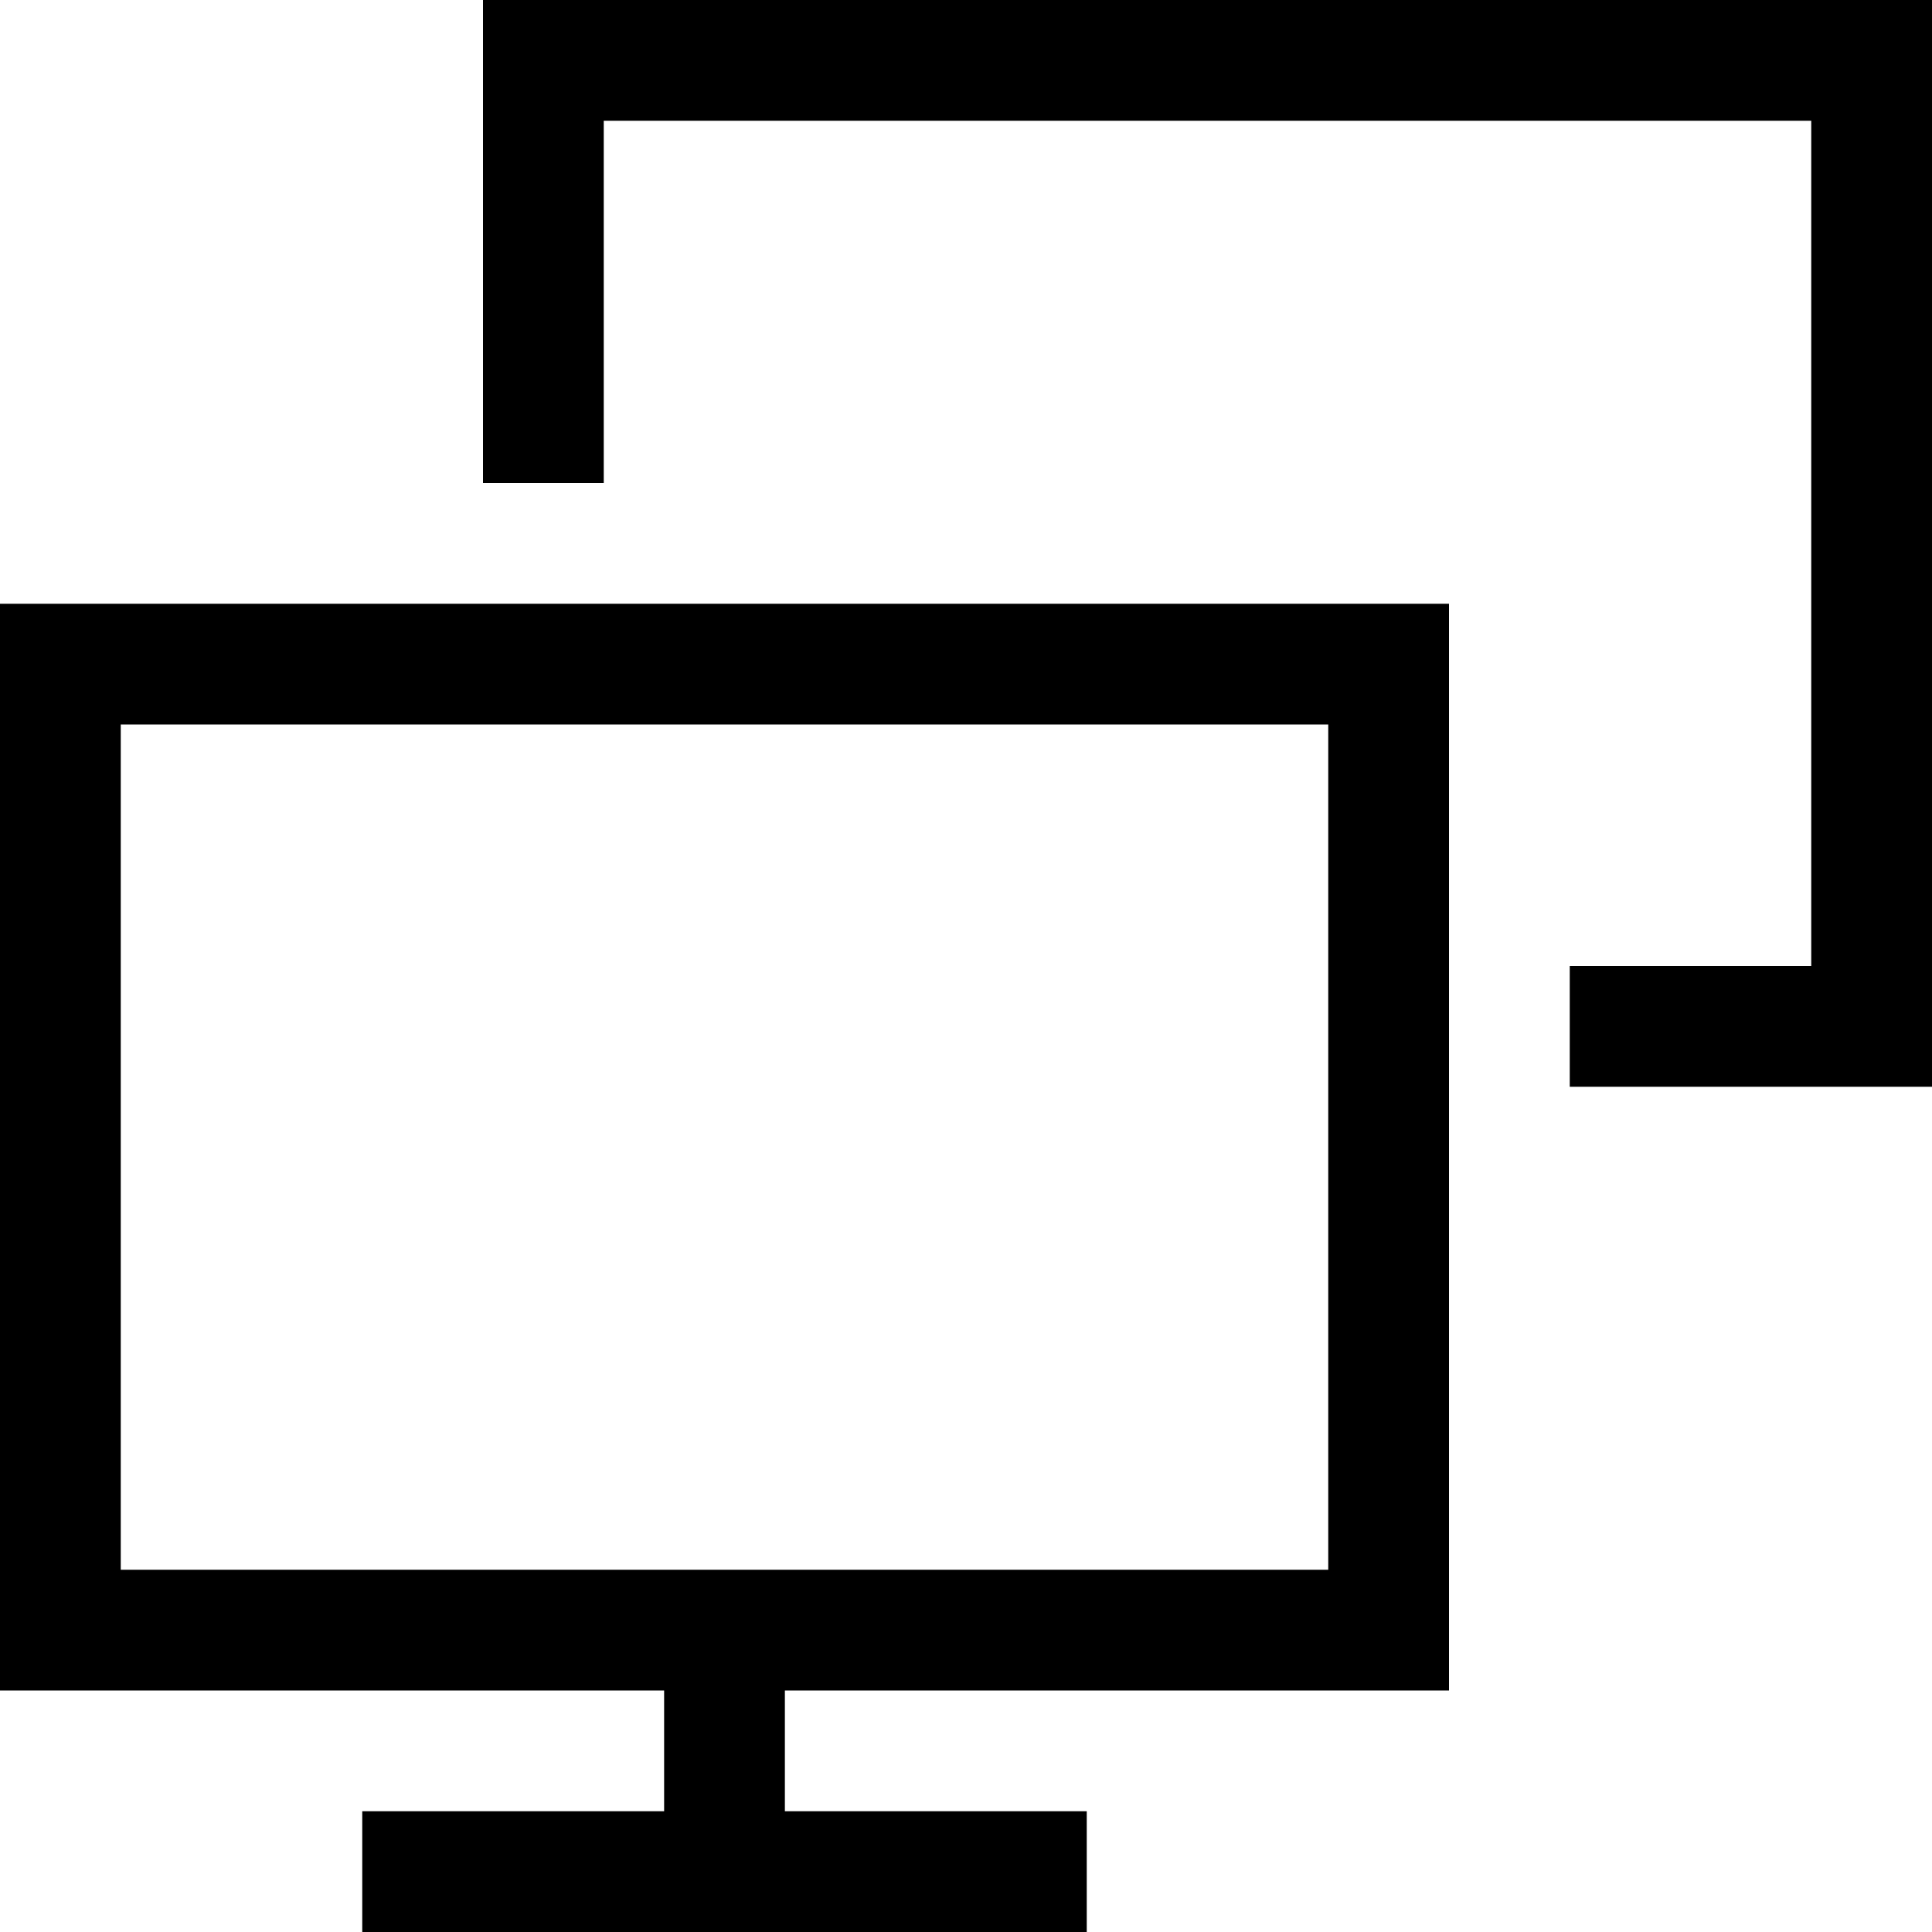 <?xml version="1.0" encoding="UTF-8"?>
<!DOCTYPE svg PUBLIC "-//W3C//DTD SVG 1.1//EN" "http://www.w3.org/Graphics/SVG/1.1/DTD/svg11.dtd">
<svg version="1.1" id="Layer_1" xmlns="http://www.w3.org/2000/svg" xmlns:xlink="http://www.w3.org/1999/xlink" x="0px" y="0px" width="32px" height="32px" viewBox="0 0 32 32" enable-background="new 0 0 32 32" xml:space="preserve">
  <g id="icon">
    <path d="M18,32H6v-2h5v-2H0V10h24v18H13v2h5V32zM2,26h20V12H2V26zM32,18h-6v-2h4V2H10v6H8V0h24V18z" fill="#000000"/>
  </g>
</svg>
